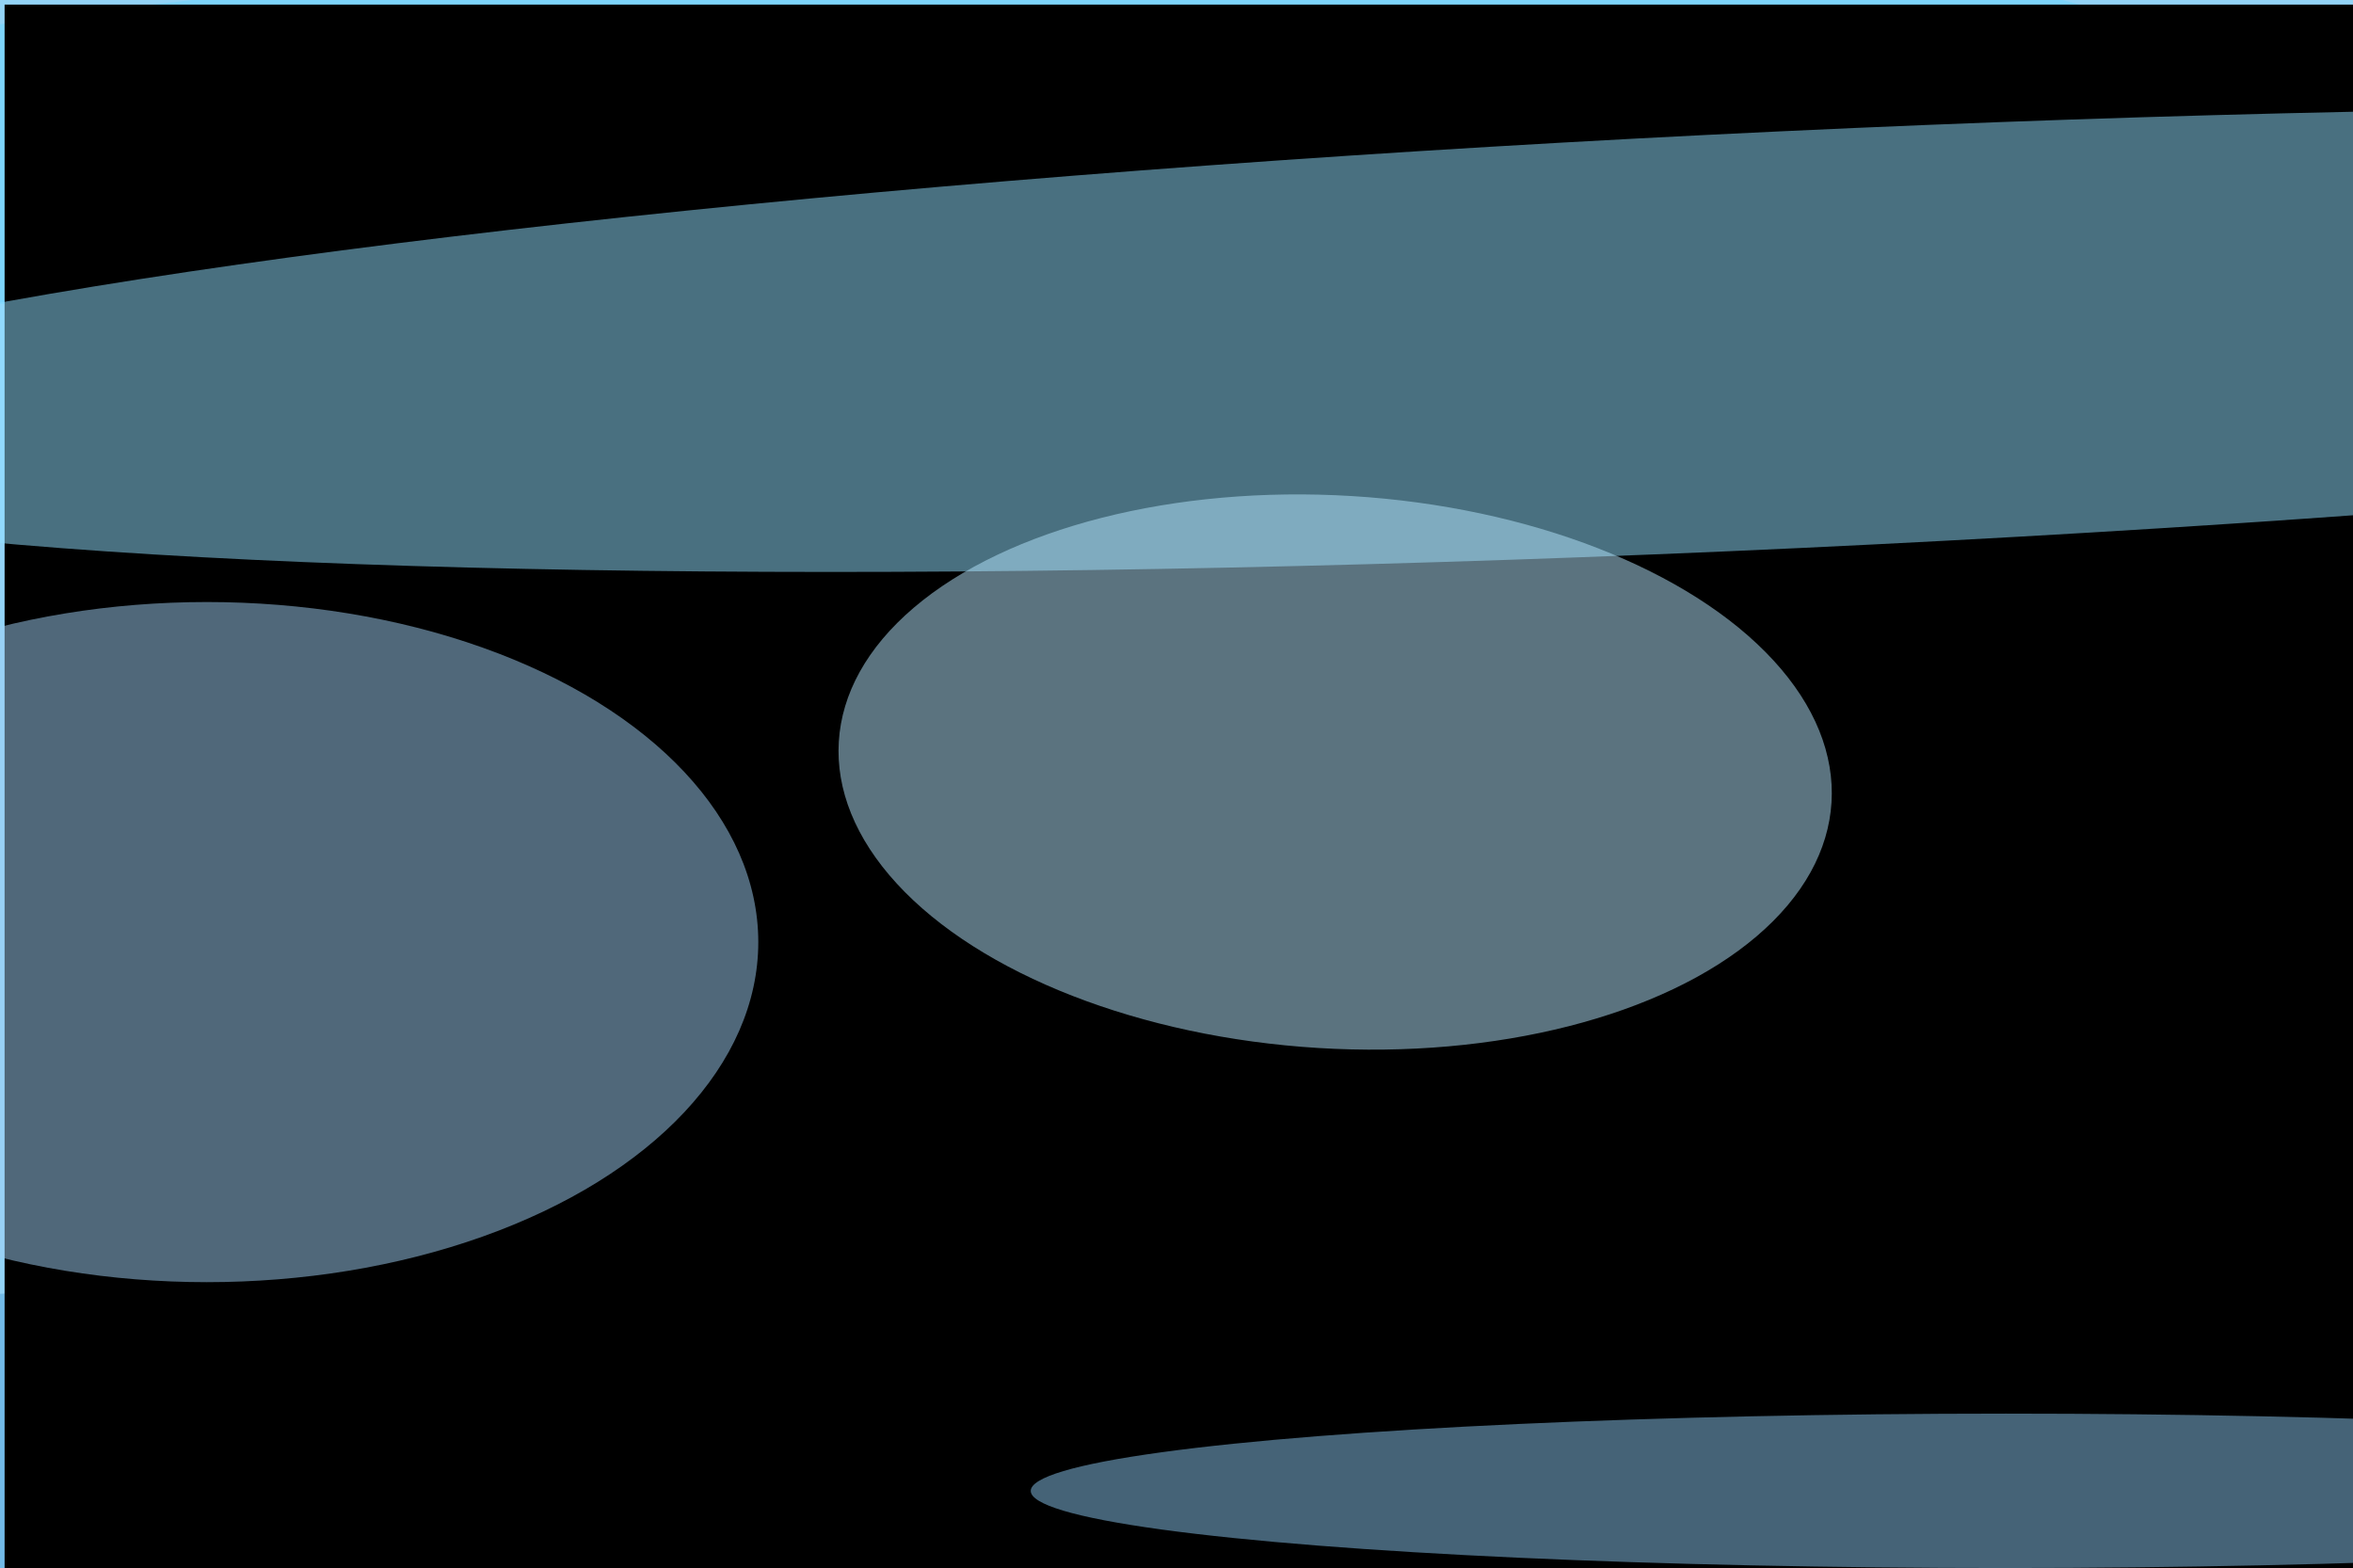 <svg xmlns="http://www.w3.org/2000/svg" viewBox="0 0 2048 1365"><filter id="b"><feGaussianBlur stdDeviation="12" /></filter><path d="M0 0h2048v1365H0z" fill="#93d3f6" /><g filter="url(#b)" transform="scale(8) translate(0.5 0.5)"><g transform="translate(87.291 155.534) rotate(269.139) scale(17.898 232.775)"><ellipse fill="#53a2d7" fill-opacity=".502" cx="0" cy="0" rx="1" ry="1" /></g><g transform="translate(168.529 91.04) rotate(267.498) scale(47.385 167.339)"><ellipse fill="#bce4fd" fill-opacity=".502" cx="0" cy="0" rx="1" ry="1" /></g><g transform="translate(87.578 13.236) rotate(267.277) scale(18.919 148.094)"><ellipse fill="#68d5ff" fill-opacity=".502" cx="0" cy="0" rx="1" ry="1" /></g><path d="M0 0h2048v1365H0z" fill="#000" /><g transform="translate(194.244 36.458) rotate(87.315) scale(22.692 238.452)"><ellipse fill="#91e0ff" fill-opacity=".502" cx="0" cy="0" rx="1" ry="1" /></g><g transform="translate(144.762 83.497) rotate(273.508) scale(30.08 54.103)"><ellipse fill="#b6e6fd" fill-opacity=".502" cx="0" cy="0" rx="1" ry="1" /></g><ellipse fill="#a0d0f4" fill-opacity=".502" cx="22" cy="102" rx="60" ry="37" /><g transform="translate(217.735 161.702) rotate(269.996) scale(8.401 106.092)"><ellipse fill="#89c6ee" fill-opacity=".502" cx="0" cy="0" rx="1" ry="1" /></g></g></svg>